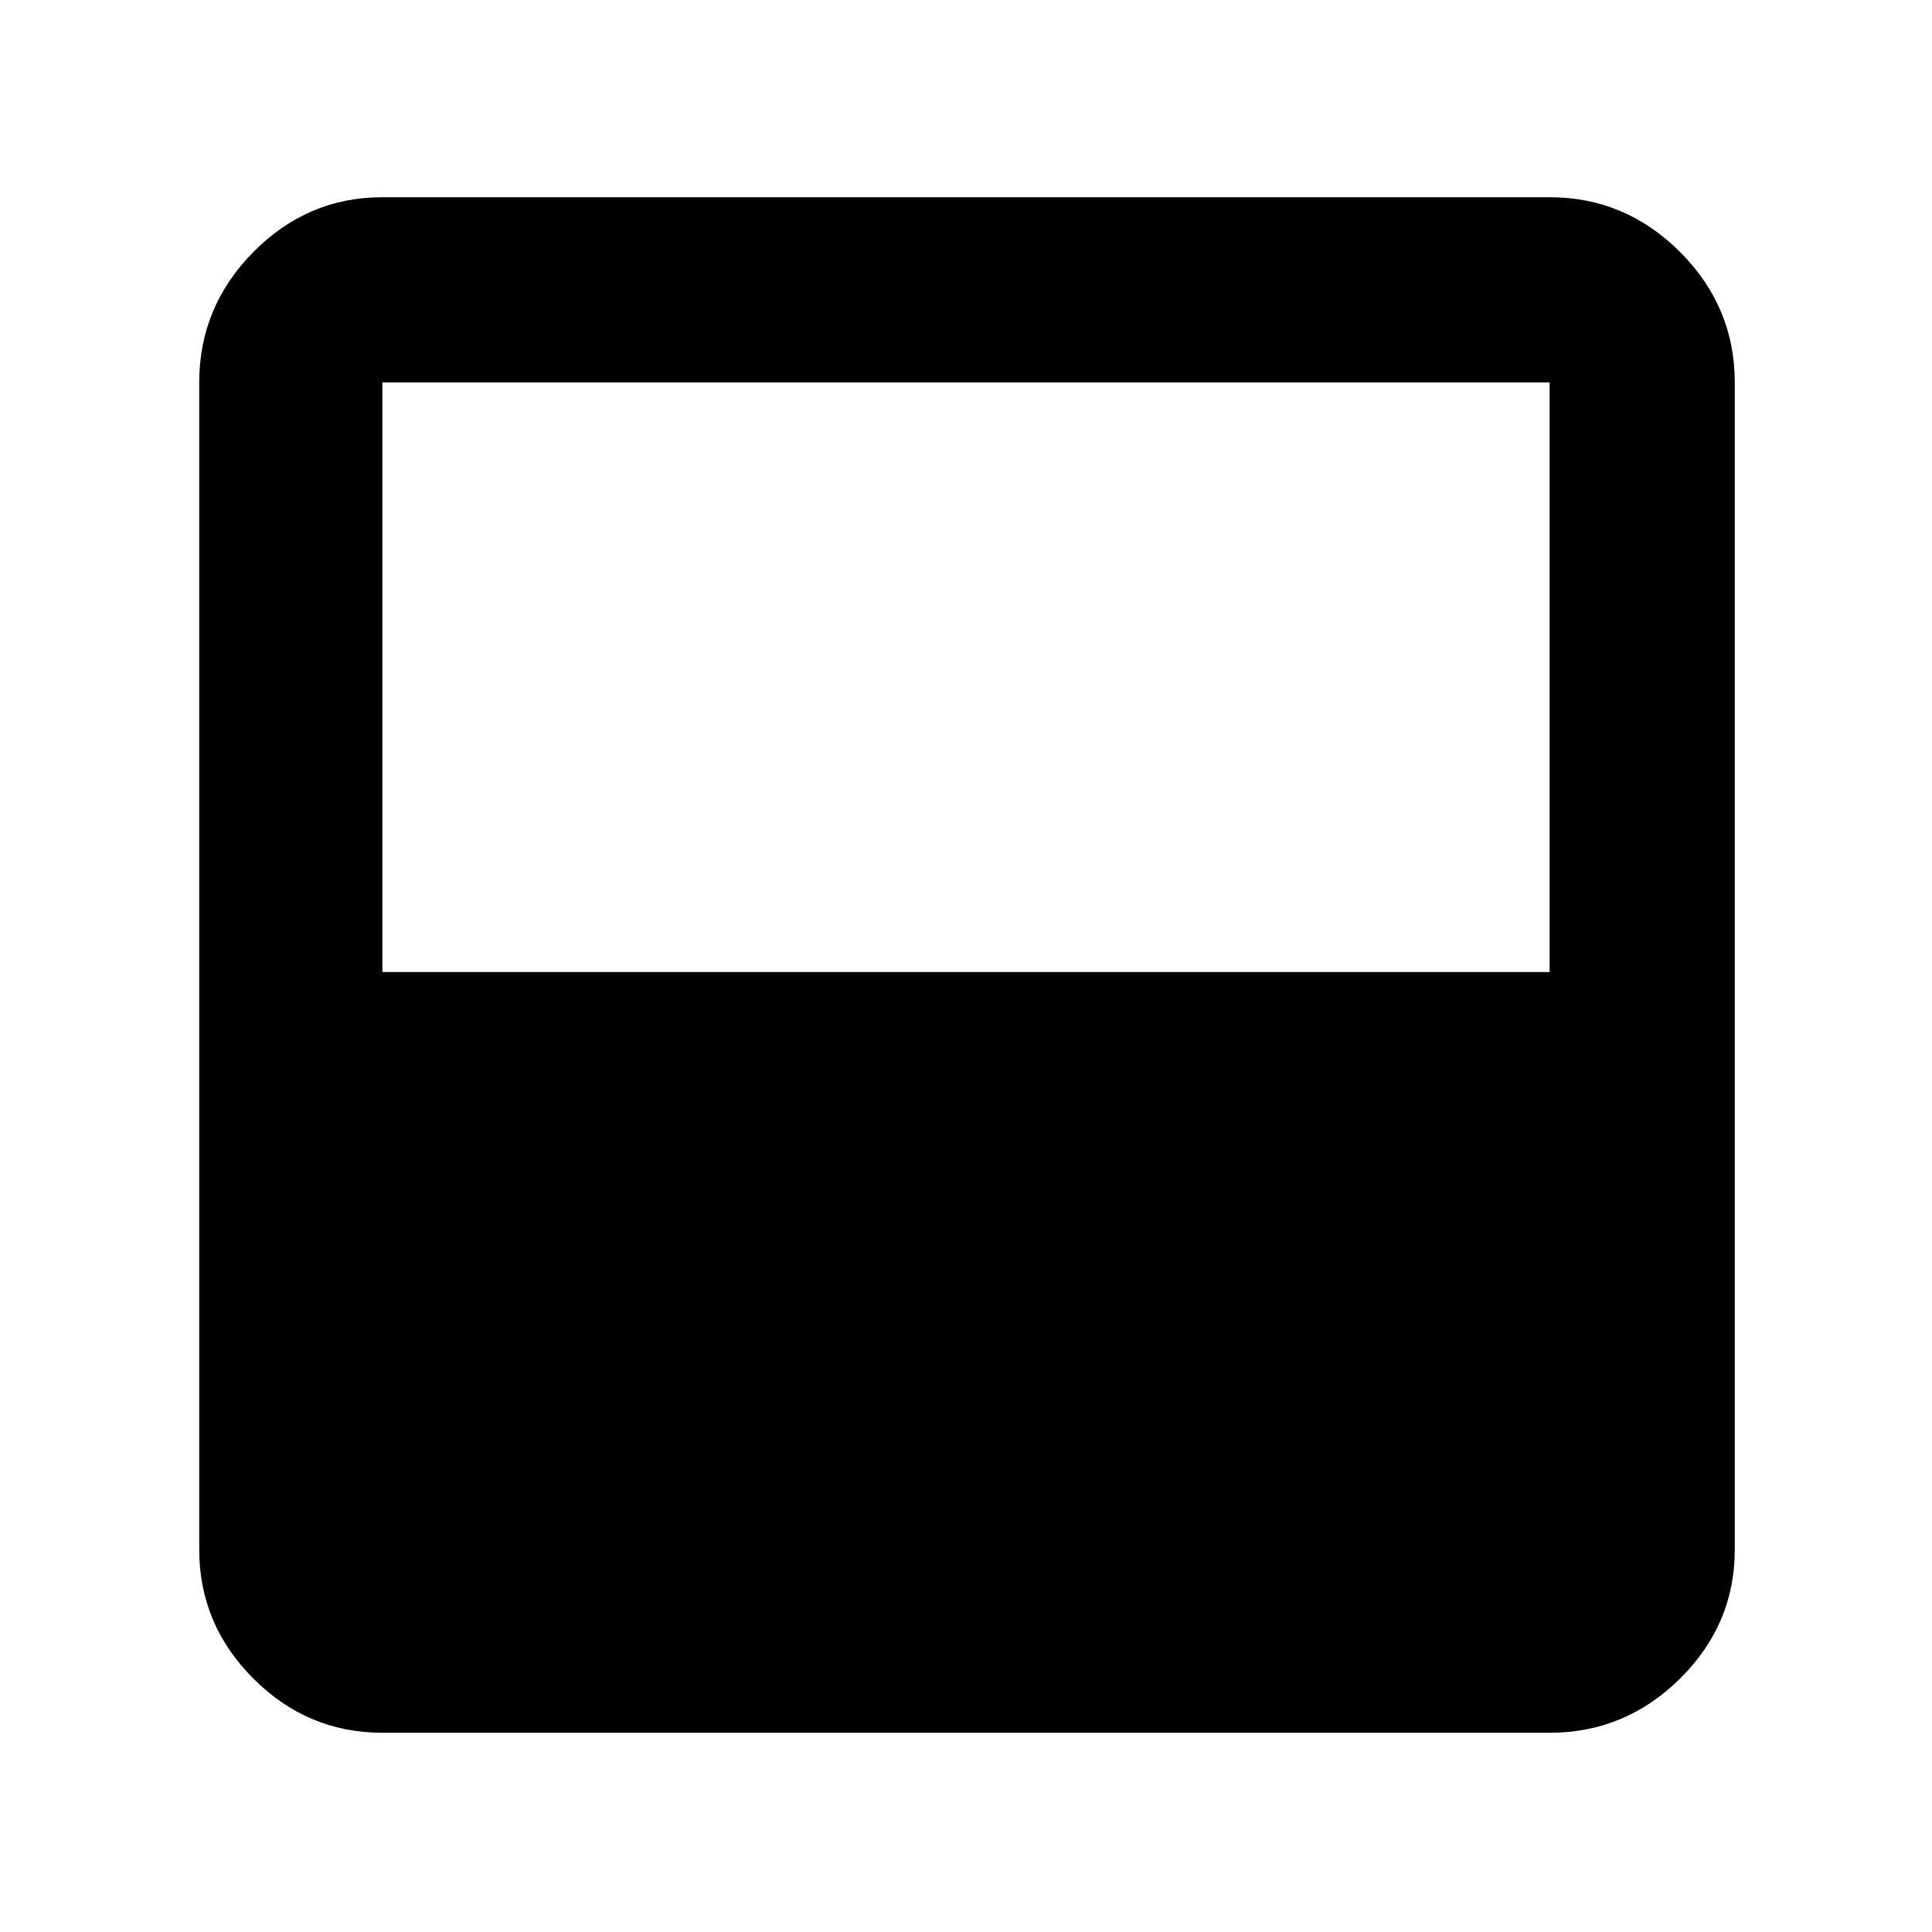 <svg xmlns="http://www.w3.org/2000/svg" height="48" viewBox="0 -960 960 960" width="48"><path d="M190-99q-37.175 0-64.088-26.912Q99-152.825 99-190v-580q0-37.588 26.912-64.794Q152.825-862 190-862h580q37.588 0 64.794 27.206Q862-807.588 862-770v580q0 37.175-27.206 64.088Q807.588-99 770-99H190Zm0-378h580v-293H190v293Z"/></svg>